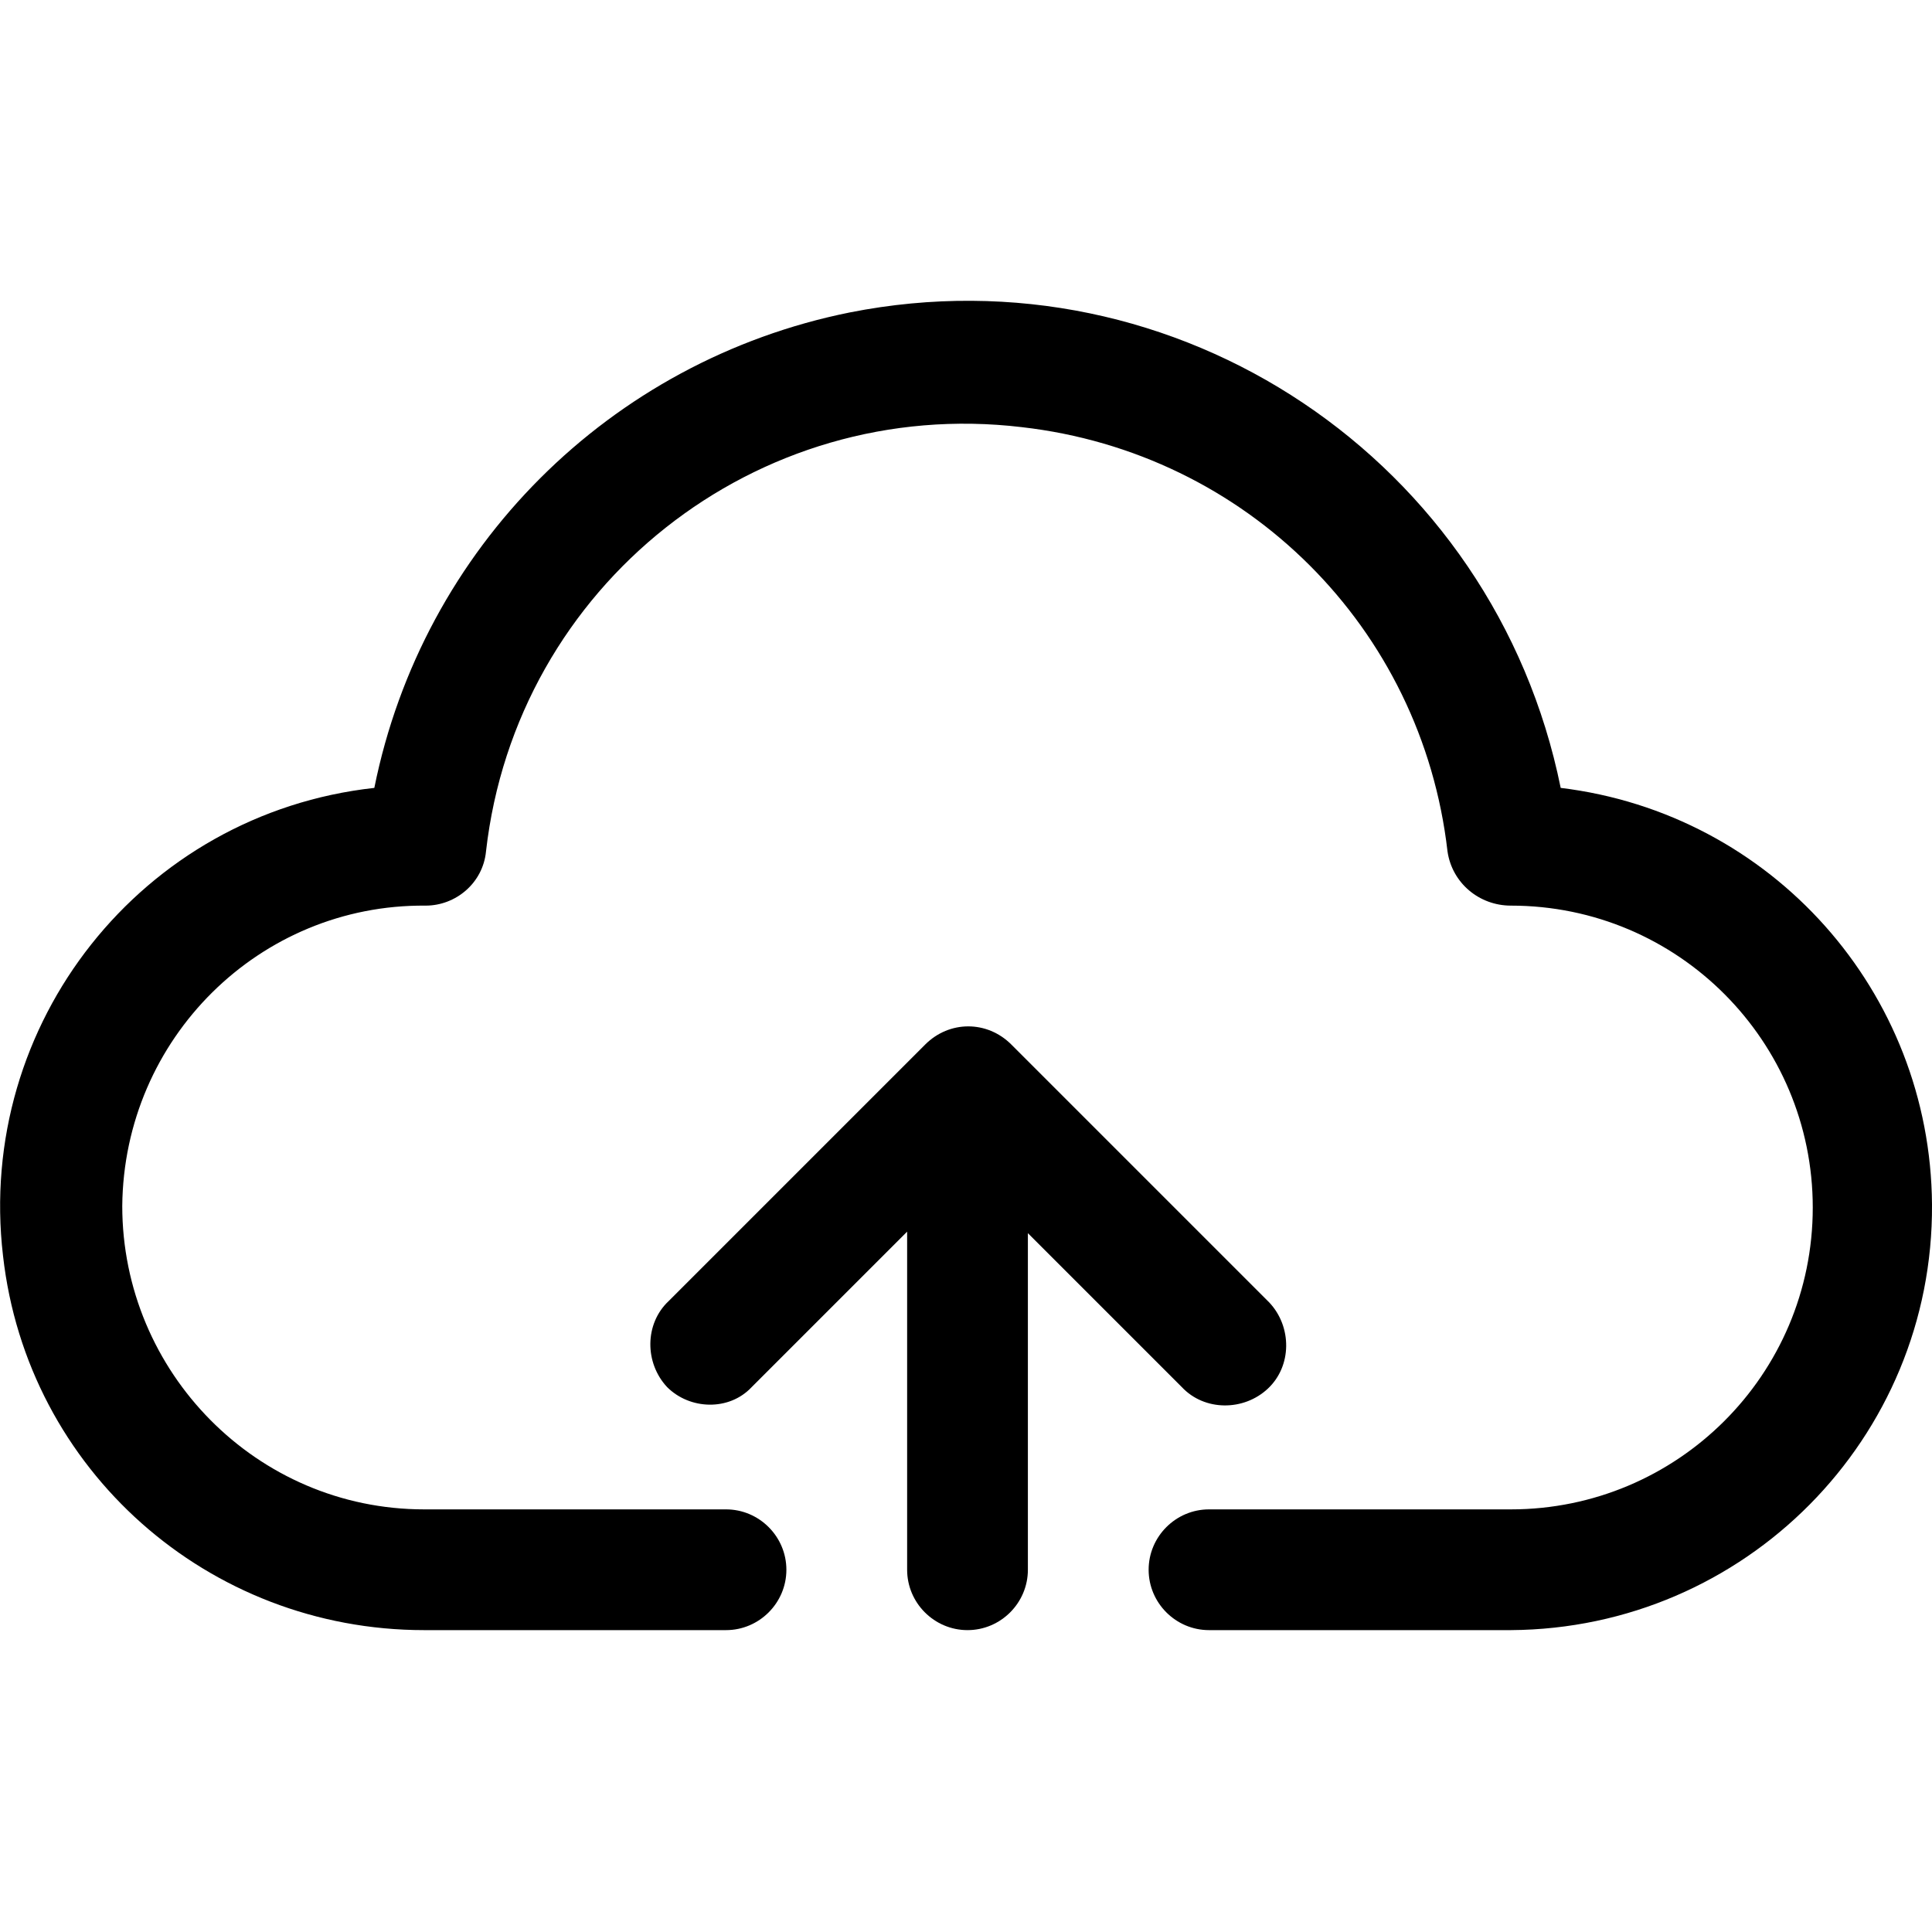 <?xml version="1.0" encoding="utf-8"?>
<!-- Generator: Adobe Illustrator 24.0.1, SVG Export Plug-In . SVG Version: 6.00 Build 0)  -->
<svg version="1.1" id="Capa_1" xmlns="http://www.w3.org/2000/svg" xmlns:xlink="http://www.w3.org/1999/xlink" x="0px" y="0px"
	 viewBox="0 0 128 128" style="enable-background:new 0 0 128 128;" xml:space="preserve">
<g>
	<path d="M103.4,52.2C99,30.5,78,16.4,56.3,20.7C40.4,23.9,28,36.3,24.8,52.2C9.4,53.9-1.6,67.8,0.2,83.2
		c1.6,14.2,13.6,24.8,27.9,24.8h20c2.2,0,4-1.8,4-4s-1.8-4-4-4h-20C17,100,8.1,90.9,8.1,79.9c0.1-11.1,9.1-20,20.1-19.9
		c2,0,3.8-1.5,4-3.6c2-17.6,17.9-30.2,35.5-28.1C82.6,30,94.2,41.6,95.9,56.4c0.3,2.1,2.1,3.6,4.2,3.6c11.1,0,20,9,20,20
		c0,11.1-9,20-20,20h-20c-2.2,0-4,1.8-4,4s1.8,4,4,4h20c15.5-0.1,28-12.7,27.9-28.2C127.9,65.7,117.4,53.9,103.4,52.2z"/>
	<path d="M49.8,91.9C49.9,91.9,49.9,91.9,49.8,91.9l10.3-10.3V104c0,2.2,1.8,4,4,4h0c2.2,0,4-1.8,4-4V81.7l10.2,10.2
		c1.5,1.6,4.1,1.6,5.7,0.1c1.6-1.5,1.6-4.1,0.1-5.7c0,0-0.1-0.1-0.1-0.1l-17-17c-1.6-1.6-4.1-1.6-5.7,0c0,0,0,0,0,0l-17,17
		c-1.6,1.5-1.6,4.1-0.1,5.7C45.7,93.4,48.3,93.5,49.8,91.9z"/>
</g>
</svg>
